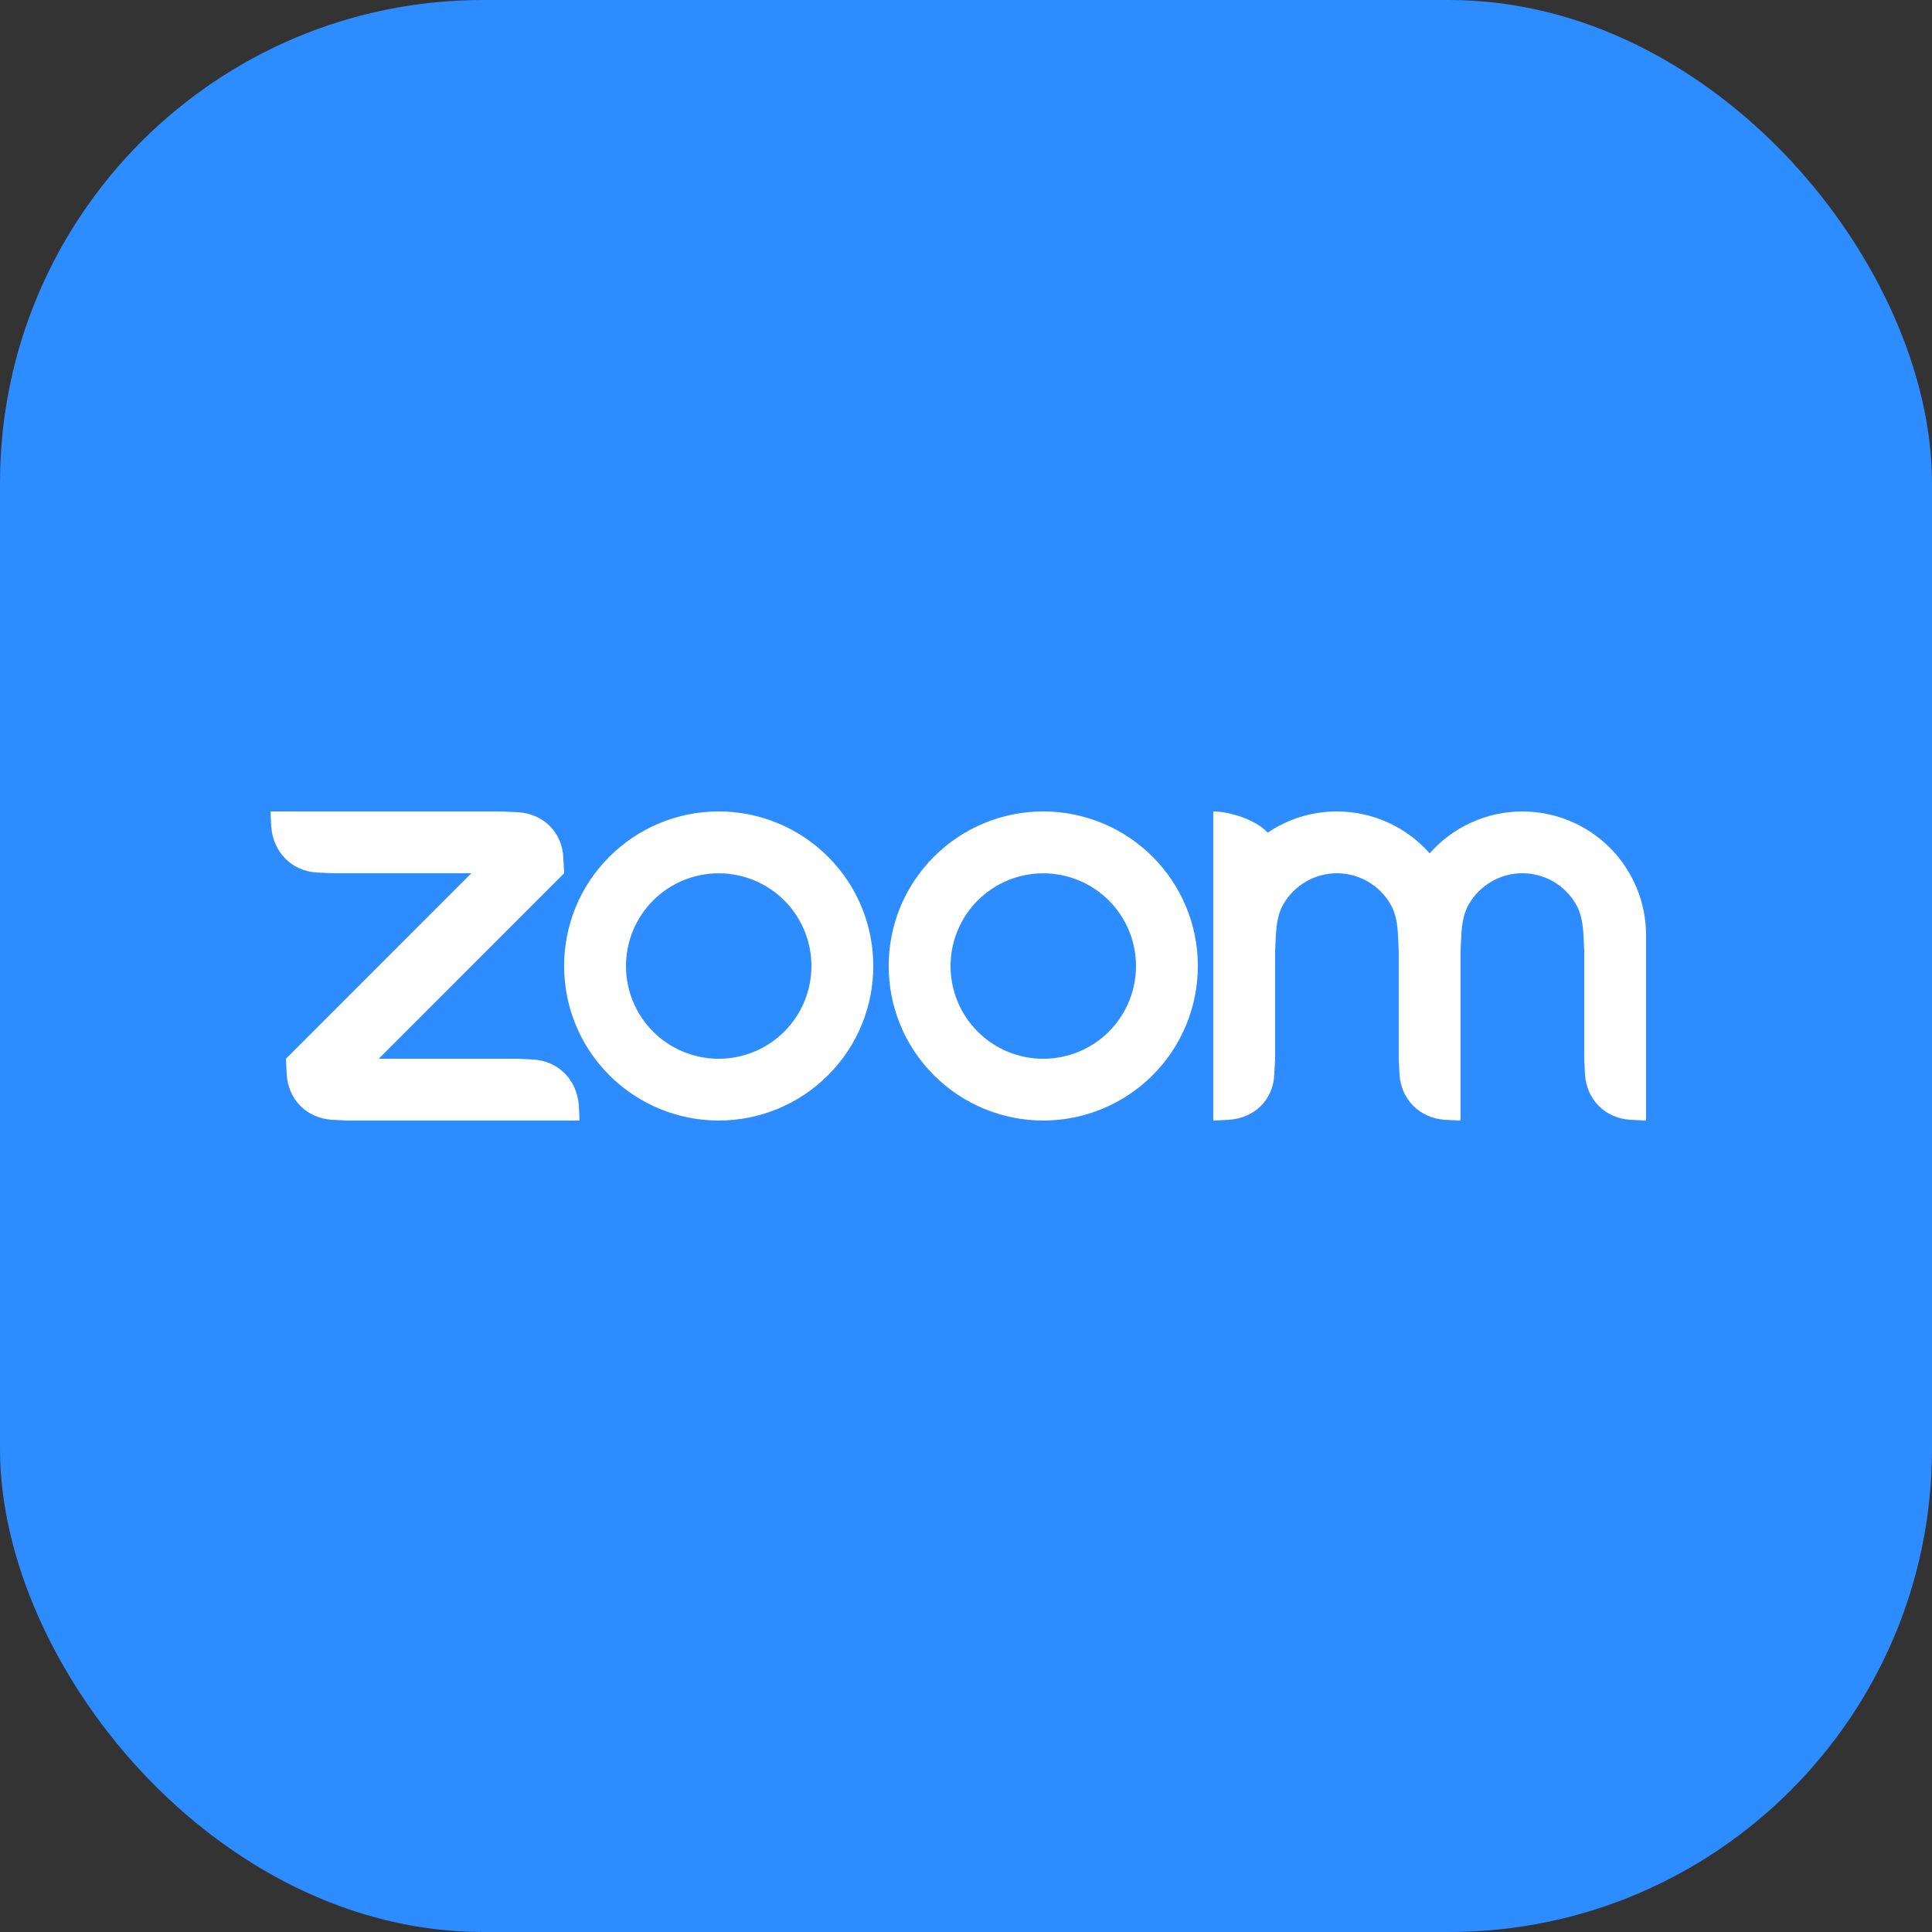 <svg width="100" height="100" viewBox="0 0 100 100" fill="none" xmlns="http://www.w3.org/2000/svg">
<rect x="0" y="0" width="100" height="100" fill="#333333" stroke="none"/>
<rect width="100" height="100" rx="25" fill="#2D8CFF"/>
<path fill-rule="evenodd" clip-rule="evenodd" d="M71.969 46.798C72.241 47.267 72.33 47.802 72.359 48.402L72.398 49.203V54.8L72.438 55.602C72.517 56.91 73.482 57.878 74.8 57.961L75.598 58V49.203L75.637 48.402C75.67 47.809 75.758 47.264 76.034 46.791C76.316 46.306 76.72 45.904 77.207 45.624C77.693 45.345 78.244 45.198 78.805 45.199C79.366 45.2 79.917 45.349 80.402 45.63C80.887 45.911 81.29 46.315 81.57 46.801C81.842 47.271 81.927 47.815 81.96 48.402L81.999 49.2V54.8L82.039 55.602C82.121 56.917 83.079 57.885 84.401 57.961L85.199 58V48.402C85.199 46.705 84.525 45.078 83.325 43.877C82.125 42.677 80.498 42.002 78.8 42.002C77.892 42.001 76.994 42.194 76.166 42.568C75.338 42.941 74.6 43.488 74 44.17C73.4 43.488 72.661 42.942 71.834 42.568C71.006 42.194 70.108 42.001 69.2 42.001C67.871 42.001 66.638 42.404 65.616 43.1C64.993 42.405 63.599 42.001 62.798 42.001V58L63.599 57.961C64.937 57.872 65.905 56.931 65.957 55.602L66 54.8V49.203L66.04 48.402C66.073 47.798 66.157 47.267 66.43 46.795C66.712 46.31 67.116 45.907 67.602 45.628C68.088 45.348 68.639 45.201 69.2 45.2C69.761 45.2 70.312 45.348 70.798 45.629C71.284 45.909 71.688 46.312 71.969 46.798ZM17.2 57.961L18 58H29.999L29.96 57.202C29.851 55.887 28.92 54.926 27.6 54.84L26.8 54.8H19.601L29.199 45.2L29.159 44.402C29.097 43.074 28.126 42.113 26.8 42.04L25.999 42.004L14 42.001L14.04 42.801C14.145 44.104 15.089 45.085 16.398 45.161L17.2 45.2H24.398L14.8 54.801L14.84 55.602C14.919 56.921 15.871 57.877 17.2 57.961ZM59.657 44.343C60.4 45.086 60.99 45.967 61.392 46.938C61.794 47.909 62.001 48.949 62.001 50C62.001 51.05 61.794 52.09 61.392 53.061C60.99 54.032 60.4 54.914 59.657 55.656C58.156 57.156 56.121 57.999 53.999 57.999C51.877 57.999 49.842 57.156 48.341 55.656C45.217 52.532 45.217 47.467 48.341 44.343C49.083 43.6 49.965 43.011 50.935 42.609C51.904 42.207 52.944 42 53.994 42C55.046 41.999 56.087 42.206 57.059 42.608C58.031 43.01 58.914 43.599 59.657 44.343ZM57.394 46.608C58.293 47.509 58.799 48.73 58.799 50.002C58.799 51.276 58.293 52.496 57.394 53.397C56.493 54.297 55.272 54.802 53.999 54.802C52.726 54.802 51.505 54.297 50.605 53.397C49.705 52.496 49.2 51.276 49.2 50.002C49.2 48.73 49.705 47.509 50.605 46.608C51.505 45.708 52.726 45.203 53.999 45.203C55.272 45.203 56.493 45.708 57.394 46.608ZM37.205 42C38.255 42 39.294 42.207 40.264 42.609C41.234 43.012 42.115 43.601 42.858 44.344C45.982 47.467 45.982 52.533 42.858 55.656C41.357 57.156 39.321 57.999 37.2 57.999C35.078 57.999 33.042 57.156 31.541 55.656C28.418 52.532 28.418 47.467 31.541 44.343C32.284 43.6 33.165 43.011 34.135 42.609C35.105 42.207 36.145 42 37.194 42H37.205ZM40.594 46.606C41.494 47.507 41.999 48.728 41.999 50.001C41.999 51.275 41.494 52.495 40.594 53.396C39.693 54.296 38.472 54.801 37.2 54.801C35.926 54.801 34.706 54.296 33.805 53.396C32.905 52.496 32.4 51.275 32.4 50.002C32.4 48.729 32.905 47.508 33.805 46.607C34.706 45.708 35.926 45.202 37.2 45.202C38.472 45.202 39.693 45.707 40.594 46.606Z" fill="white"/>
</svg>
